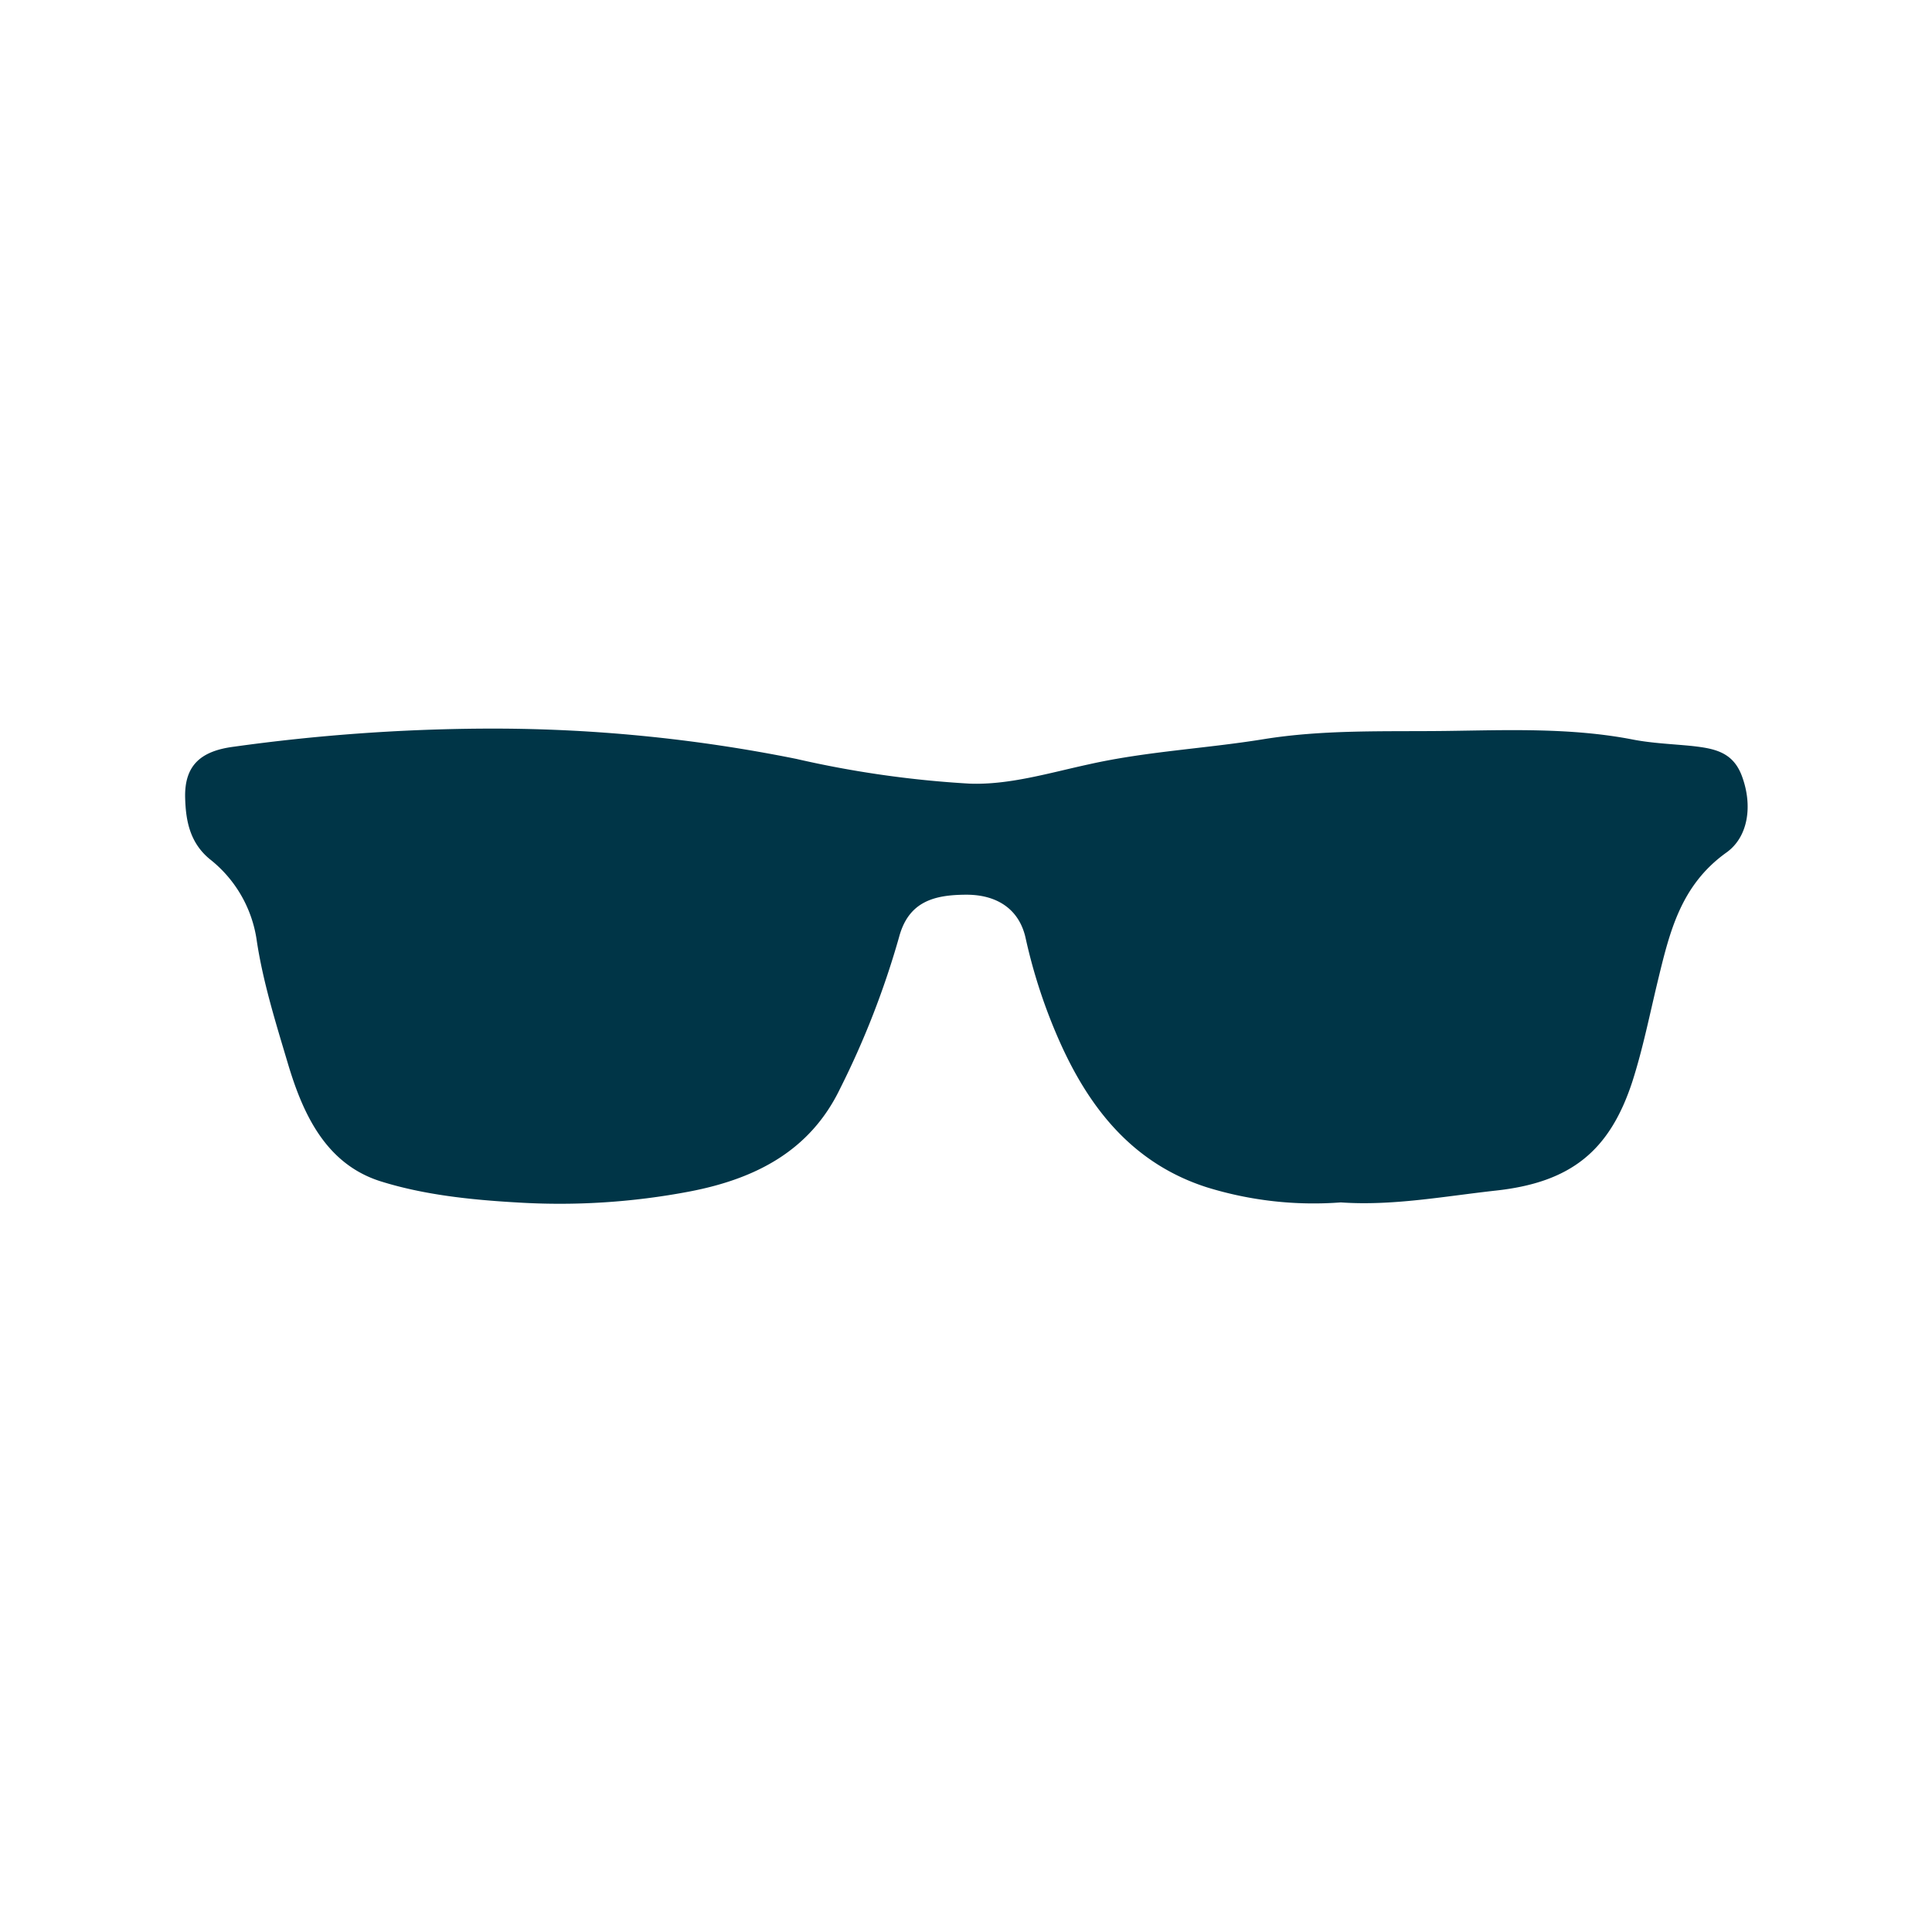 <svg id="Layer_1" data-name="Layer 1" xmlns="http://www.w3.org/2000/svg" viewBox="0 0 300 300"><defs><style>.cls-1{fill:#003547;}</style></defs><path class="cls-1" d="M208.19,186.71a56.09,56.09,0,0,1-20.77-2.34C176,180.72,169.27,172.23,164.66,162a84,84,0,0,1-5.41-16.37c-1-4.46-4.44-6.73-9.28-6.7s-8.87,1-10.36,6.57a133.35,133.35,0,0,1-9.2,23.62c-4.62,9.53-13,13.91-23.3,15.89a107.63,107.63,0,0,1-26.94,1.7c-7.09-.41-14.36-1.17-21.08-3.28-8.41-2.66-12-10.29-14.37-18.23-1.87-6.29-3.86-12.61-4.84-19.06a19.55,19.55,0,0,0-7.29-12.72c-3.12-2.56-3.75-6-3.84-9.54-.13-5.11,2.51-7.28,7.55-7.93A293.46,293.46,0,0,1,75,113.14a238.57,238.57,0,0,1,48.65,4.7,161.34,161.34,0,0,0,26.88,3.84c6.14.24,12.42-1.67,18.56-3,8.91-2,18-2.43,27-3.88,9.5-1.55,19.1-1.18,28.48-1.3s19.36-.54,29,1.34c3,.58,6.13.69,9.2,1,3.45.39,6.32.92,7.71,4.66,1.71,4.59,1,9.48-2.43,11.9-7.07,5.07-8.78,12.3-10.6,19.8-1.28,5.29-2.34,10.66-4,15.81-3.53,10.74-9.56,15.59-21.15,16.86C224.17,185.77,216.27,187.27,208.19,186.71Z"/></svg>